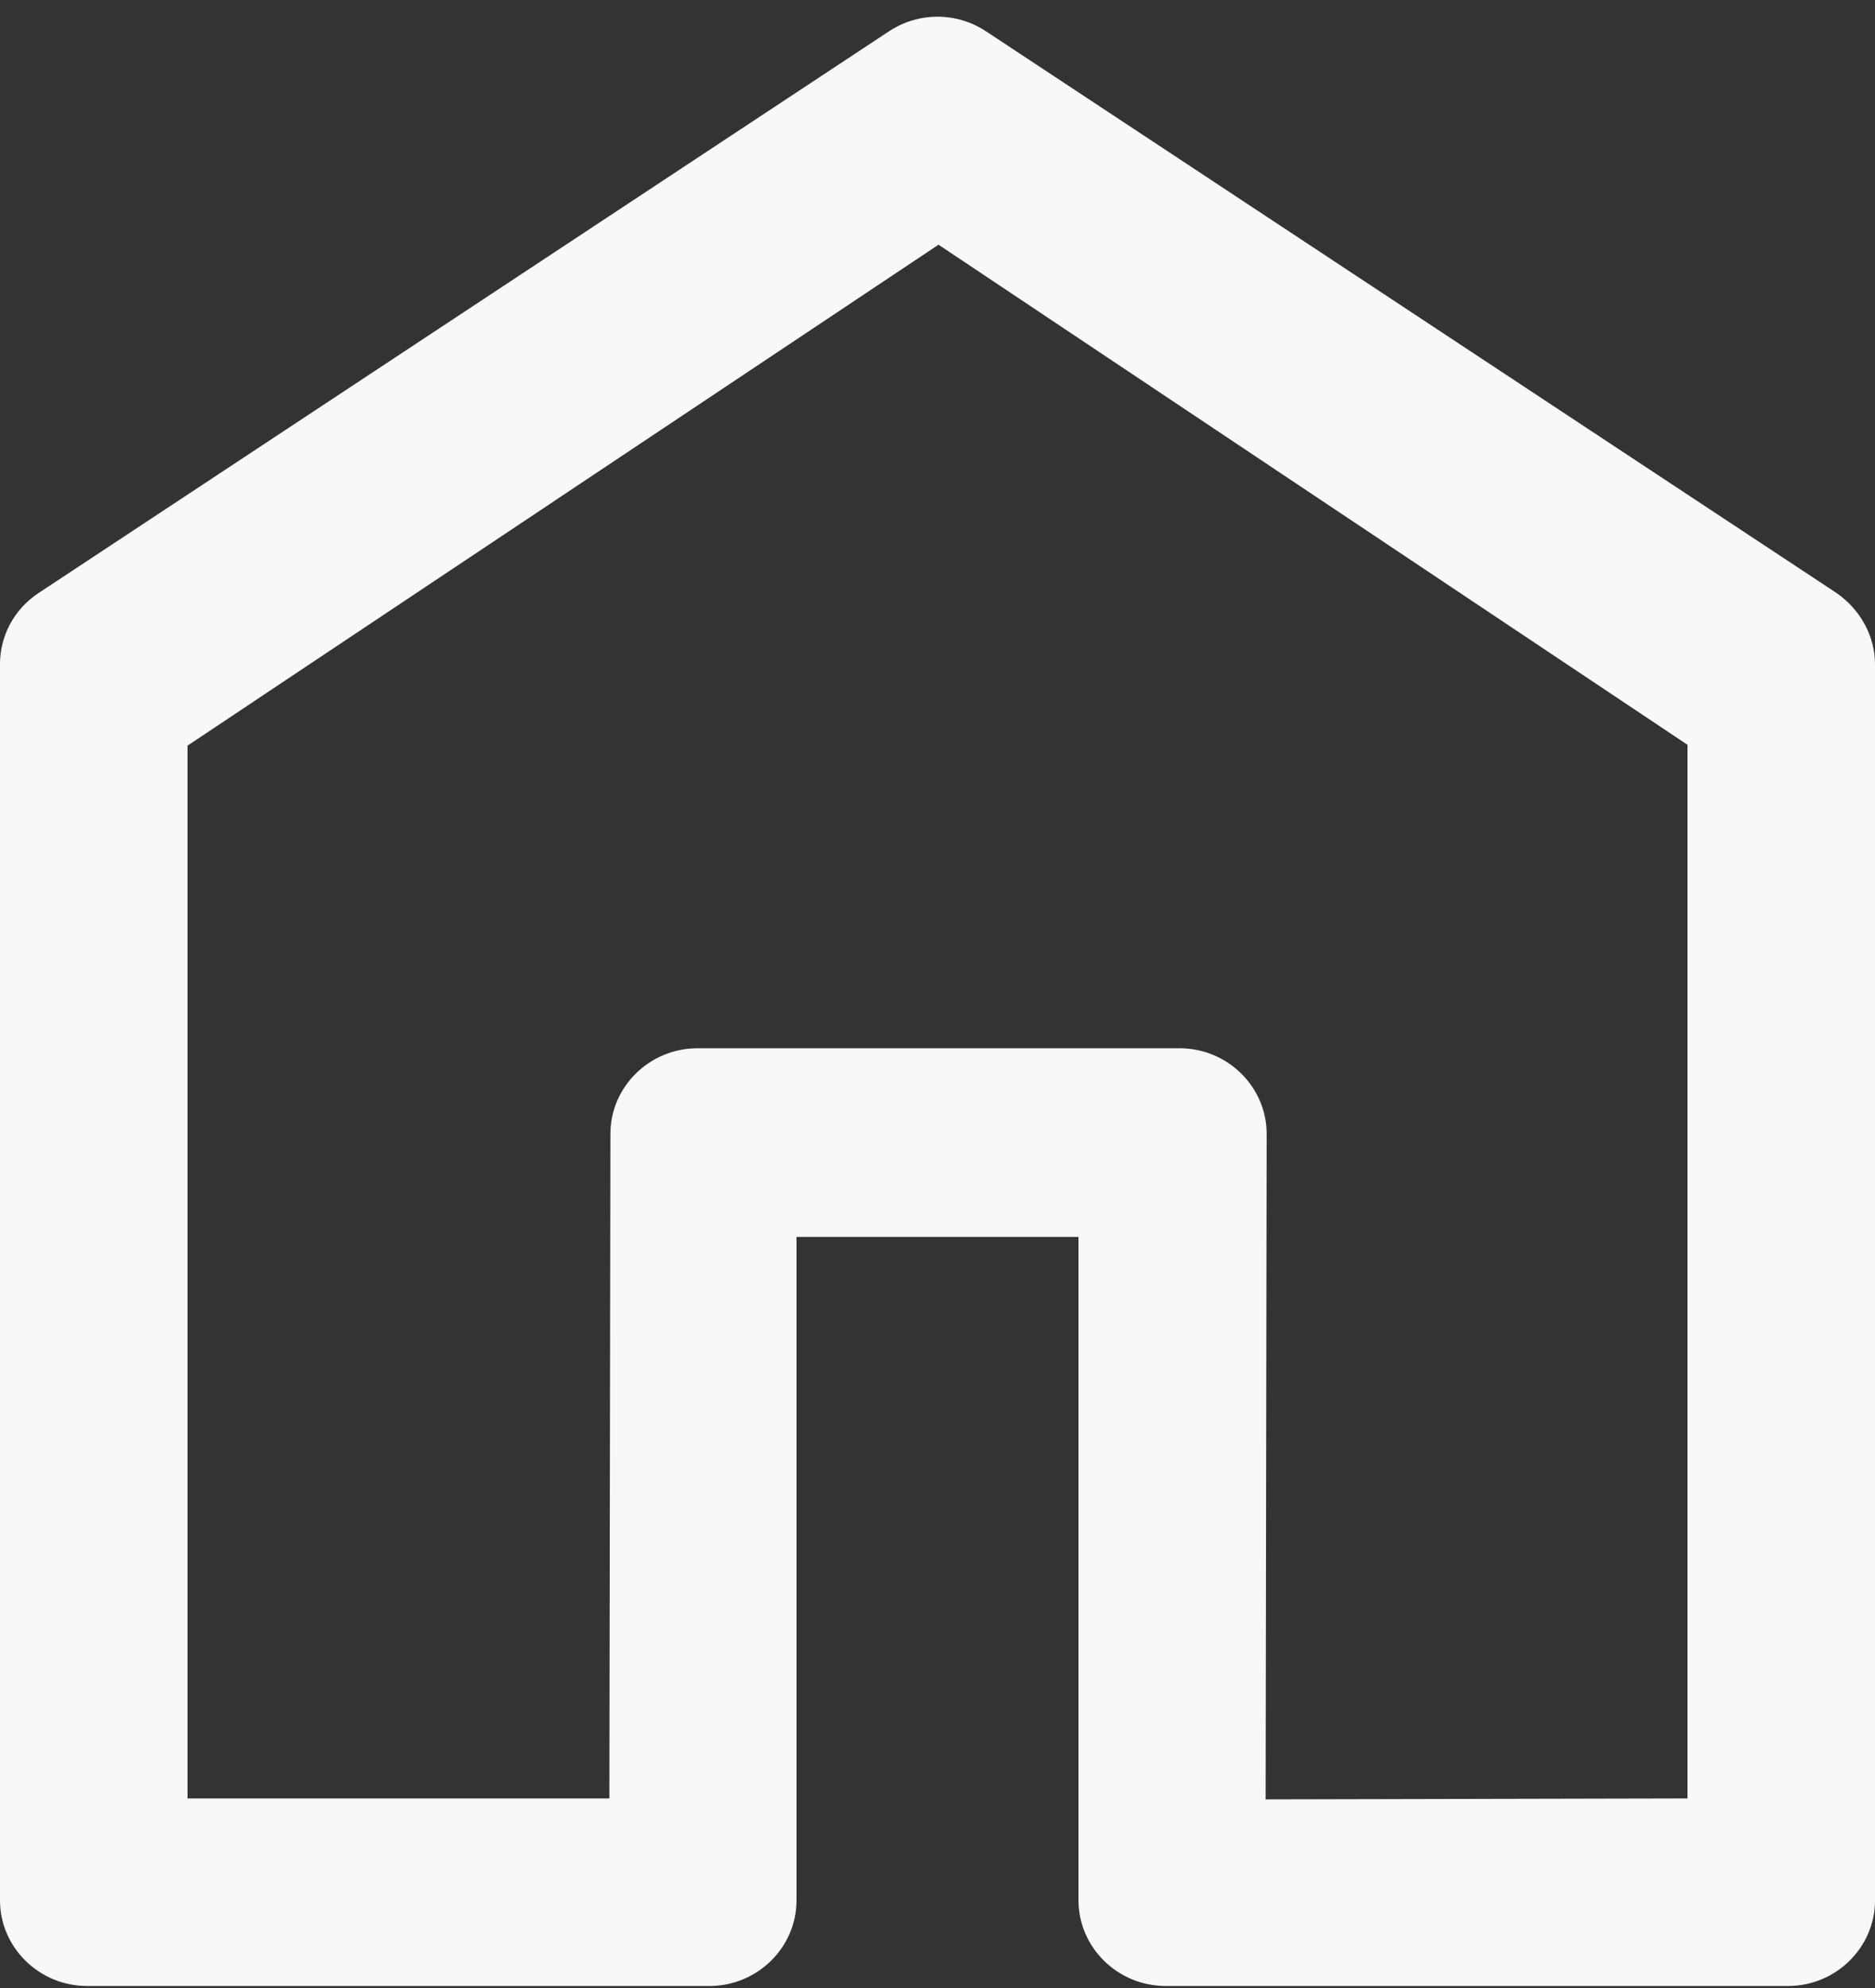 <svg width="100" height="106" viewBox="0 0 100 106" fill="none" xmlns="http://www.w3.org/2000/svg">
<rect x="0" y="0" width="100" height="106" fill="#333333" stroke="none"/>
<path d="M97.955 31.623L52.6 1.678C51.02 0.628 48.98 0.628 47.4 1.678L2.045 31.628C0.745 32.493 0 33.908 0 35.413V101.328C0 103.838 2.09 105.893 4.645 105.893H37.835C40.39 105.893 42.48 103.843 42.48 101.328V65.953H57.52V101.328C57.52 103.838 59.61 105.893 62.165 105.893H95.36C97.91 105.893 100 103.843 100 101.328V35.413C100 33.908 99.205 32.493 97.955 31.623ZM90 95.893L67.5 95.943L67.555 60.458C67.555 57.948 65.465 55.893 62.915 55.893H37.2C34.645 55.893 32.555 57.943 32.555 60.458L32.5 95.893H10V39.758L50.055 13.048L90 39.713V95.893Z" fill="#F7F9F9"/>
</svg>
